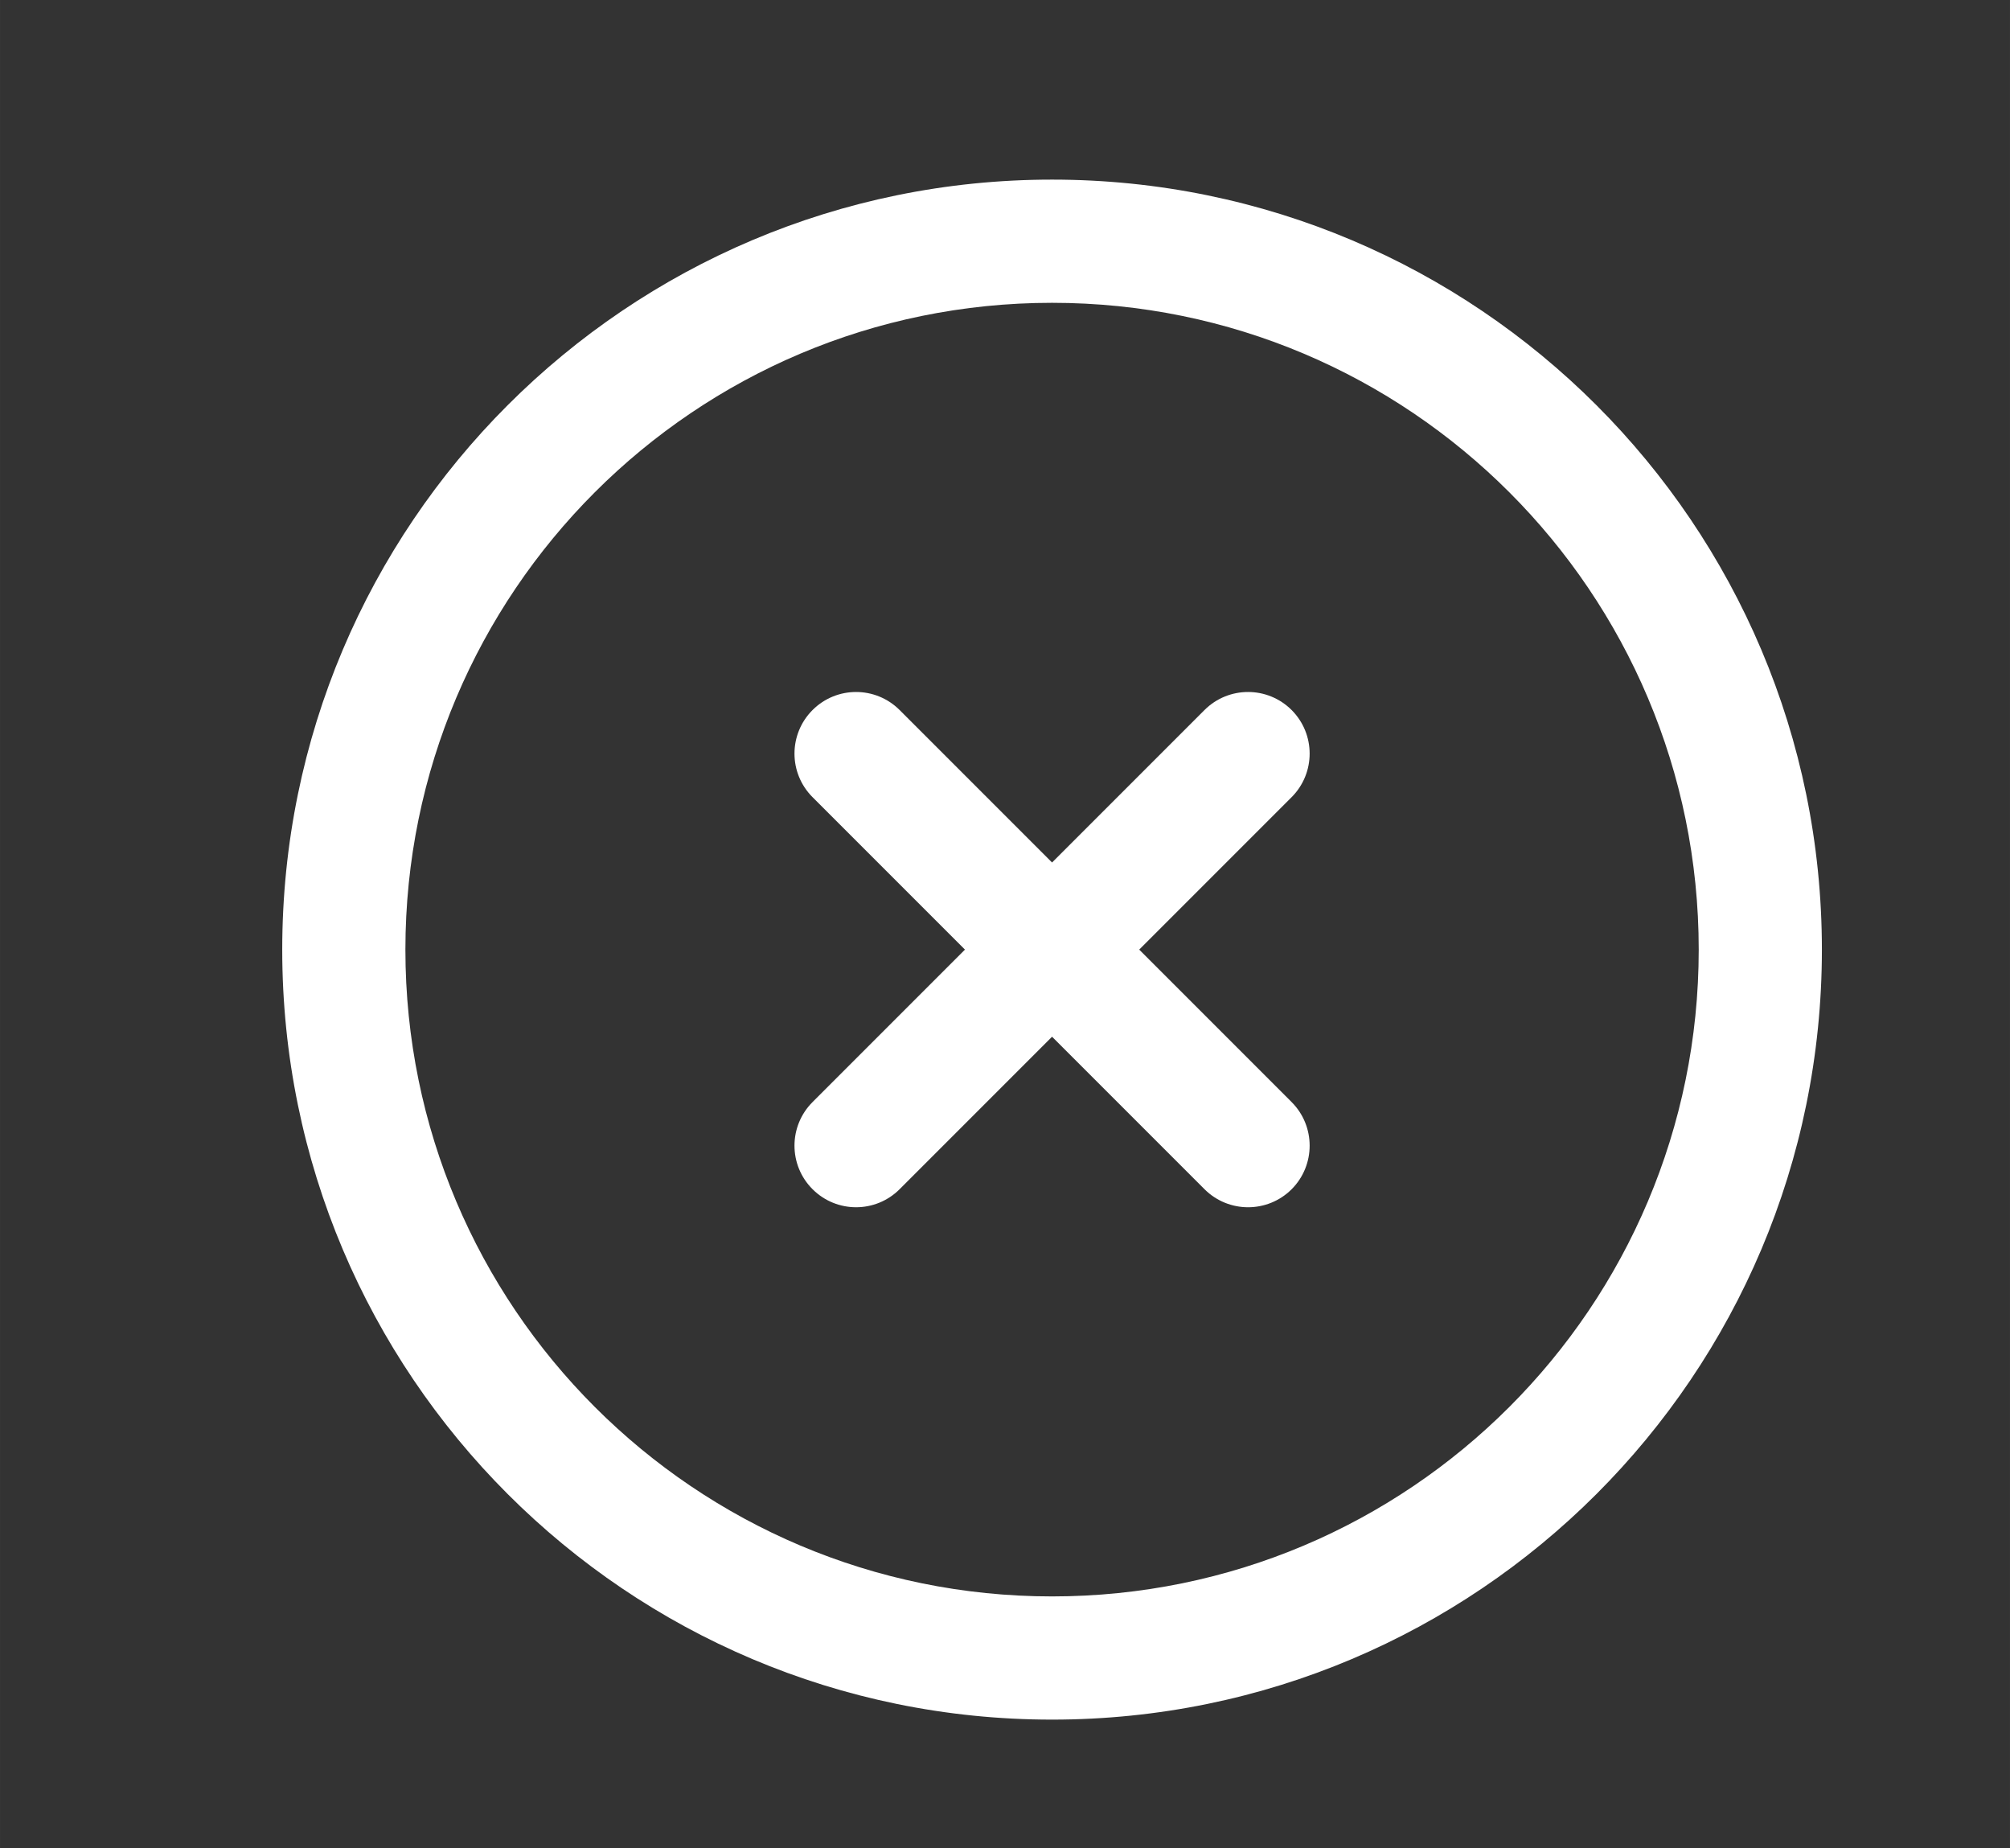 <?xml version="1.0" standalone="no"?><!DOCTYPE svg PUBLIC "-//W3C//DTD SVG 1.1//EN" "http://www.w3.org/Graphics/SVG/1.1/DTD/svg11.dtd"><svg t="1496894400969" class="icon" style="" viewBox="0 0 1114 1024" version="1.1" xmlns="http://www.w3.org/2000/svg" p-id="12037" xmlns:xlink="http://www.w3.org/1999/xlink" width="44.604" height="41"><rect x="0" y="0" width="1114" height="1024" fill="#333333" stroke="none"/><defs><style type="text/css"></style></defs><path d="M715.861 393.444c-13.34-13.34-34.958-13.34-48.299 0l-84.48 84.48-84.48-84.48c-13.34-13.34-34.93-13.34-48.27 0-13.34 13.34-13.34 34.93 0 48.27l84.48 84.48-84.48 84.48c-13.34 13.34-13.34 34.958 0 48.27 13.34 13.34 34.93 13.34 48.27 0l84.48-84.48 84.48 84.48c13.34 13.34 34.958 13.34 48.299 0.028 13.312-13.34 13.312-34.958 0-48.299l-84.48-84.48 84.48-84.48C729.173 428.373 729.173 406.784 715.861 393.444L715.861 393.444zM583.083 99.527c-235.634 0-426.667 191.033-426.667 426.667 0 235.634 191.033 426.667 426.667 426.667 235.662 0 426.667-191.033 426.667-426.667C1009.749 290.56 818.716 99.527 583.083 99.527L583.083 99.527zM583.083 884.594c-197.916 0-358.4-160.455-358.4-358.4 0-197.916 160.484-358.4 358.4-358.4 197.945 0 358.4 160.484 358.4 358.4C941.483 724.139 781.028 884.594 583.083 884.594L583.083 884.594zM583.083 884.594" p-id="12038" fill="#ffffff"></path></svg>
